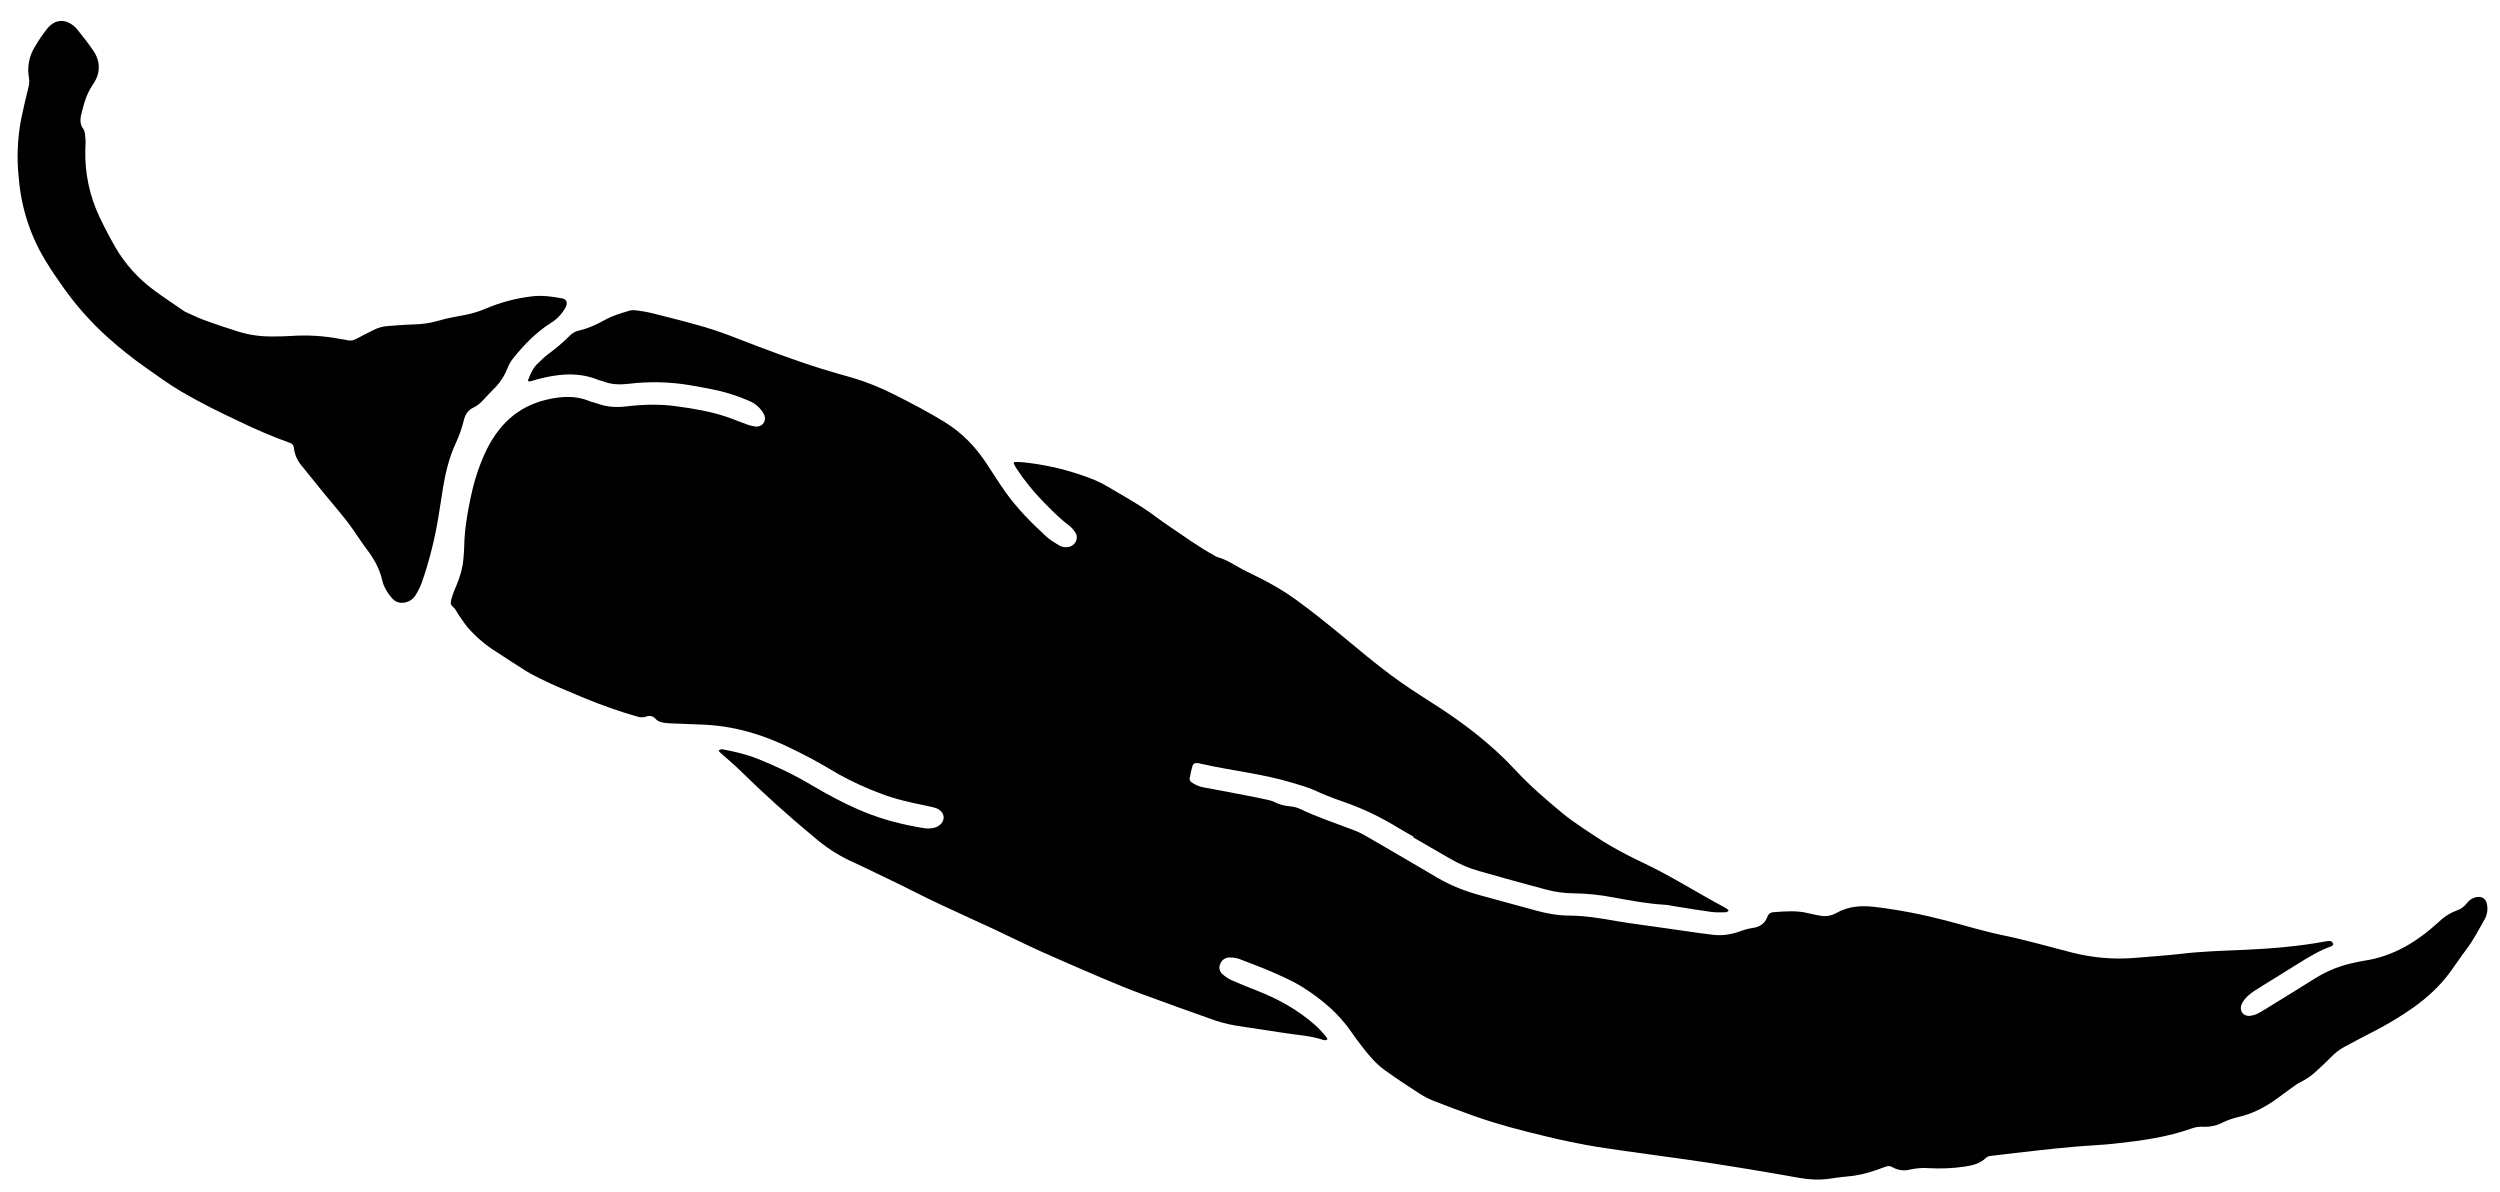 <svg width="65" height="31" viewBox="0 0 65 31" fill="none" xmlns="http://www.w3.org/2000/svg">
<path d="M36.756 21.757C36.625 21.682 36.494 21.608 36.364 21.53C35.894 21.239 35.392 21.002 34.869 20.825C34.633 20.744 34.401 20.651 34.174 20.545C33.987 20.462 33.788 20.41 33.592 20.35C32.819 20.115 32.007 20.037 31.221 19.857C31.186 19.849 31.151 19.84 31.115 19.839C31.066 19.837 31.02 19.863 31.005 19.913C30.973 20.023 30.948 20.136 30.929 20.25C30.924 20.277 30.952 20.322 30.976 20.338C31.072 20.403 31.175 20.452 31.294 20.472C31.683 20.542 32.071 20.617 32.458 20.693C32.626 20.725 32.793 20.759 32.96 20.796C33.02 20.809 33.082 20.826 33.137 20.853C33.266 20.919 33.402 20.954 33.549 20.966C33.636 20.973 33.727 20.997 33.806 21.034C34.257 21.25 34.733 21.405 35.199 21.584C35.307 21.625 35.411 21.677 35.511 21.734C35.966 21.996 36.419 22.262 36.874 22.528C37.043 22.626 37.211 22.727 37.379 22.825C37.734 23.034 38.117 23.179 38.516 23.286C38.991 23.414 39.464 23.548 39.94 23.675C40.217 23.75 40.499 23.804 40.792 23.805C41.222 23.807 41.637 23.879 42.054 23.952C42.363 24.005 42.677 24.044 42.99 24.089L44.219 24.264C44.326 24.279 44.433 24.294 44.54 24.305C44.777 24.332 45.012 24.298 45.246 24.213C45.35 24.173 45.458 24.144 45.567 24.127C45.75 24.103 45.885 24.02 45.954 23.833C45.981 23.759 46.029 23.724 46.1 23.718C46.411 23.693 46.721 23.668 47.022 23.745C47.117 23.77 47.215 23.787 47.312 23.805C47.458 23.837 47.61 23.814 47.74 23.74C48.055 23.562 48.379 23.541 48.707 23.576C49.346 23.649 49.97 23.772 50.586 23.932C51.089 24.062 51.585 24.216 52.094 24.321C52.692 24.445 53.276 24.615 53.867 24.765C54.401 24.901 54.945 24.952 55.507 24.905C55.899 24.871 56.292 24.847 56.684 24.802C57.233 24.736 57.78 24.721 58.327 24.697C59.03 24.666 59.733 24.61 60.435 24.482C60.488 24.472 60.546 24.462 60.597 24.469C60.625 24.473 60.649 24.512 60.666 24.541C60.671 24.55 60.644 24.593 60.625 24.6C60.312 24.707 60.028 24.884 59.743 25.06C59.402 25.271 59.06 25.482 58.72 25.695C58.632 25.75 58.541 25.807 58.463 25.877C58.397 25.934 58.342 26.002 58.299 26.077C58.201 26.259 58.308 26.431 58.504 26.412C58.568 26.404 58.631 26.386 58.689 26.358C58.758 26.327 58.823 26.285 58.888 26.245C59.319 25.979 59.752 25.716 60.18 25.445C60.517 25.233 60.874 25.095 61.25 25.022C61.322 25.008 61.394 24.989 61.467 24.979C62.208 24.87 62.839 24.494 63.406 23.972C63.535 23.844 63.688 23.744 63.857 23.68C63.968 23.646 64.066 23.578 64.136 23.486C64.198 23.4 64.291 23.341 64.396 23.324C64.518 23.303 64.616 23.354 64.651 23.471C64.672 23.545 64.678 23.622 64.668 23.698C64.659 23.773 64.634 23.846 64.595 23.912C64.445 24.174 64.309 24.445 64.123 24.687C63.976 24.881 63.843 25.086 63.698 25.282C63.429 25.647 63.1 25.945 62.737 26.203C62.393 26.444 62.031 26.66 61.656 26.849C61.42 26.969 61.185 27.095 60.951 27.22C60.824 27.289 60.709 27.378 60.609 27.483C60.486 27.607 60.36 27.727 60.231 27.844C60.105 27.963 59.962 28.062 59.807 28.139C59.731 28.175 59.661 28.227 59.591 28.278C59.419 28.4 59.253 28.533 59.078 28.65C58.805 28.831 58.516 28.969 58.204 29.041C58.07 29.072 57.933 29.117 57.806 29.178C57.651 29.261 57.476 29.302 57.3 29.296C57.198 29.289 57.097 29.302 57.001 29.334C56.351 29.567 55.685 29.657 55.018 29.73C54.653 29.772 54.287 29.784 53.923 29.816C53.613 29.843 53.302 29.876 52.992 29.91C52.59 29.954 52.189 30.003 51.787 30.05C51.733 30.056 51.68 30.06 51.634 30.106C51.47 30.262 51.27 30.304 51.067 30.334C50.769 30.376 50.467 30.389 50.167 30.373C50.003 30.36 49.837 30.371 49.676 30.405C49.597 30.428 49.515 30.434 49.433 30.424C49.352 30.413 49.273 30.387 49.202 30.346C49.141 30.308 49.086 30.313 49.023 30.335C48.953 30.361 48.882 30.385 48.811 30.412C48.545 30.509 48.275 30.571 47.999 30.592C47.844 30.604 47.69 30.63 47.534 30.651C47.277 30.684 47.028 30.669 46.776 30.624C45.962 30.478 45.145 30.342 44.327 30.218C43.401 30.079 42.469 29.965 41.545 29.822C41.075 29.744 40.609 29.648 40.147 29.534C39.529 29.387 38.914 29.225 38.316 29.012C37.963 28.887 37.613 28.756 37.264 28.618C37.132 28.564 37.005 28.498 36.886 28.419C36.587 28.225 36.288 28.03 36 27.821C35.768 27.654 35.583 27.432 35.408 27.203C35.313 27.082 35.222 26.959 35.135 26.832C34.803 26.348 34.368 25.983 33.883 25.676C33.581 25.485 33.251 25.349 32.925 25.207C32.718 25.12 32.508 25.046 32.301 24.964C32.195 24.915 32.078 24.891 31.961 24.894C31.908 24.895 31.857 24.913 31.814 24.944C31.772 24.975 31.74 25.019 31.723 25.069C31.704 25.113 31.7 25.161 31.711 25.207C31.721 25.253 31.746 25.295 31.782 25.326C31.854 25.39 31.936 25.448 32.025 25.487C32.245 25.585 32.468 25.672 32.693 25.761C33.244 25.978 33.755 26.262 34.199 26.657C34.286 26.734 34.364 26.822 34.441 26.909C34.471 26.941 34.493 26.981 34.516 27.018C34.464 27.065 34.413 27.04 34.362 27.025C34.063 26.929 33.744 26.912 33.434 26.864C32.998 26.796 32.562 26.732 32.125 26.665C31.887 26.624 31.653 26.559 31.428 26.473C30.849 26.267 30.267 26.061 29.691 25.846C29.348 25.72 29.011 25.581 28.674 25.438C28.239 25.255 27.807 25.064 27.375 24.875C27.179 24.789 26.984 24.702 26.79 24.611C26.476 24.463 26.164 24.31 25.849 24.162C25.568 24.03 25.283 23.902 25 23.771C24.725 23.645 24.45 23.519 24.178 23.387C23.929 23.267 23.685 23.14 23.436 23.018C22.987 22.802 22.54 22.58 22.087 22.373C21.758 22.214 21.451 22.012 21.175 21.773C20.507 21.222 19.864 20.642 19.246 20.035C19.074 19.866 18.888 19.714 18.709 19.553C18.697 19.543 18.692 19.524 18.684 19.51L18.759 19.48C18.767 19.477 18.777 19.48 18.786 19.482C19.095 19.54 19.402 19.611 19.692 19.726C20.164 19.914 20.624 20.131 21.061 20.39C21.513 20.658 21.976 20.907 22.462 21.108C22.967 21.315 23.496 21.448 24.039 21.535C24.121 21.545 24.203 21.541 24.283 21.523C24.339 21.511 24.391 21.485 24.435 21.449C24.553 21.354 24.569 21.202 24.472 21.101C24.436 21.061 24.391 21.032 24.341 21.013C24.248 20.982 24.152 20.964 24.055 20.943C23.659 20.863 23.265 20.775 22.89 20.629C22.514 20.489 22.149 20.321 21.798 20.126C21.567 19.994 21.339 19.853 21.103 19.728C20.639 19.483 20.169 19.249 19.665 19.09C19.228 18.948 18.774 18.865 18.316 18.842C18.072 18.831 17.826 18.824 17.582 18.813C17.492 18.81 17.4 18.809 17.31 18.798C17.213 18.786 17.117 18.771 17.044 18.689C16.981 18.617 16.89 18.597 16.795 18.632C16.699 18.667 16.613 18.645 16.528 18.62C16.075 18.487 15.628 18.329 15.191 18.149C14.796 17.984 14.401 17.822 14.018 17.631C13.899 17.573 13.781 17.509 13.667 17.44C13.41 17.279 13.157 17.112 12.905 16.948C12.631 16.777 12.384 16.568 12.171 16.326C12.073 16.211 11.991 16.079 11.903 15.954C11.878 15.917 11.861 15.872 11.834 15.837C11.797 15.787 11.726 15.747 11.721 15.694C11.716 15.614 11.752 15.527 11.778 15.444C11.801 15.371 11.835 15.3 11.865 15.228C11.964 14.993 12.034 14.752 12.051 14.501C12.058 14.405 12.068 14.309 12.069 14.214C12.077 13.793 12.144 13.377 12.232 12.958C12.314 12.559 12.432 12.175 12.602 11.799C12.934 11.065 13.447 10.573 14.205 10.393C14.591 10.3 14.97 10.279 15.33 10.43C15.396 10.458 15.468 10.468 15.535 10.493C15.774 10.582 16.023 10.598 16.283 10.567C16.714 10.515 17.141 10.502 17.564 10.56C18.01 10.621 18.455 10.691 18.88 10.834C19.058 10.893 19.23 10.968 19.406 11.03C19.489 11.062 19.577 11.083 19.666 11.091C19.835 11.098 19.942 10.927 19.864 10.773C19.779 10.613 19.641 10.488 19.473 10.421C19.153 10.281 18.819 10.178 18.476 10.114C18.309 10.08 18.14 10.052 17.972 10.021C17.434 9.927 16.886 9.913 16.344 9.979C16.111 10.006 15.889 9.999 15.677 9.913C15.644 9.898 15.605 9.898 15.574 9.885C15.056 9.665 14.516 9.715 13.966 9.863C13.903 9.88 13.841 9.903 13.777 9.917C13.755 9.921 13.718 9.914 13.733 9.873C13.793 9.719 13.857 9.565 13.982 9.45C14.067 9.371 14.148 9.285 14.24 9.217C14.442 9.068 14.636 8.908 14.813 8.729C14.879 8.66 14.965 8.613 15.058 8.593C15.295 8.54 15.514 8.436 15.733 8.315C15.93 8.204 16.15 8.144 16.363 8.078C16.44 8.053 16.527 8.066 16.607 8.078C16.731 8.094 16.856 8.117 16.978 8.148C17.42 8.261 17.864 8.371 18.3 8.498C18.584 8.58 18.861 8.68 19.135 8.787C19.875 9.074 20.617 9.356 21.376 9.593C21.64 9.676 21.909 9.748 22.174 9.825C22.543 9.934 22.898 10.081 23.241 10.253C23.686 10.477 24.127 10.707 24.553 10.968C25.01 11.246 25.372 11.623 25.666 12.076C25.82 12.311 25.969 12.55 26.13 12.777C26.445 13.222 26.823 13.603 27.22 13.964C27.311 14.046 27.422 14.11 27.528 14.175C27.605 14.222 27.693 14.239 27.788 14.22C27.946 14.191 28.048 14.009 27.972 13.87C27.924 13.784 27.858 13.709 27.779 13.65C27.535 13.467 27.325 13.248 27.112 13.031C26.854 12.767 26.623 12.478 26.421 12.169C26.397 12.131 26.376 12.091 26.357 12.05C26.353 12.042 26.371 12.012 26.378 12.012C26.45 12.012 26.522 12.012 26.594 12.019C27.095 12.069 27.588 12.175 28.066 12.335C28.311 12.415 28.554 12.506 28.777 12.639C29.083 12.821 29.395 12.994 29.694 13.187C29.934 13.339 30.156 13.521 30.392 13.678C30.784 13.942 31.165 14.22 31.58 14.448C31.603 14.46 31.625 14.478 31.651 14.484C31.897 14.548 32.1 14.697 32.321 14.812C32.478 14.894 32.64 14.968 32.799 15.05C33.1 15.205 33.391 15.373 33.667 15.572C34.116 15.895 34.544 16.243 34.971 16.595C35.362 16.919 35.752 17.246 36.159 17.549C36.509 17.81 36.876 18.046 37.244 18.281C38.027 18.778 38.763 19.336 39.401 20.023C39.774 20.425 40.186 20.78 40.605 21.128C40.782 21.276 40.974 21.407 41.165 21.537C41.402 21.696 41.639 21.856 41.885 21.998C42.155 22.153 42.431 22.297 42.714 22.429C43.44 22.771 44.115 23.205 44.822 23.583C44.853 23.599 44.884 23.618 44.913 23.638C44.927 23.649 44.935 23.666 44.946 23.68C44.922 23.694 44.898 23.719 44.874 23.719C44.748 23.72 44.618 23.727 44.495 23.71C44.173 23.667 43.855 23.613 43.535 23.562C43.455 23.55 43.376 23.529 43.295 23.525C42.833 23.497 42.383 23.413 41.931 23.33C41.603 23.267 41.27 23.232 40.936 23.227C40.683 23.226 40.431 23.192 40.187 23.126C39.608 22.972 39.031 22.811 38.455 22.647C38.197 22.574 37.95 22.469 37.718 22.334L36.746 21.773C36.75 21.769 36.753 21.763 36.756 21.757Z" fill="black"/>
<path d="M4.805 8.101C4.945 8.163 5.128 8.256 5.32 8.326C5.612 8.434 5.909 8.532 6.208 8.625C6.499 8.716 6.803 8.753 7.114 8.748C7.26 8.748 7.406 8.745 7.551 8.736C7.995 8.704 8.44 8.732 8.876 8.818C8.93 8.828 8.984 8.832 9.036 8.846C9.118 8.869 9.196 8.848 9.274 8.805C9.416 8.728 9.56 8.658 9.704 8.584C9.82 8.523 9.948 8.487 10.079 8.478C10.297 8.462 10.517 8.441 10.735 8.436C10.954 8.431 11.169 8.406 11.387 8.342C11.627 8.269 11.874 8.231 12.119 8.183C12.301 8.146 12.478 8.09 12.652 8.015C13.022 7.859 13.411 7.756 13.809 7.708C14.085 7.671 14.354 7.708 14.619 7.759C14.738 7.782 14.767 7.877 14.702 7.996C14.613 8.159 14.484 8.296 14.327 8.394C13.948 8.631 13.639 8.95 13.356 9.299C13.287 9.381 13.233 9.474 13.194 9.575C13.112 9.784 12.986 9.973 12.823 10.128C12.736 10.219 12.646 10.308 12.562 10.402C12.493 10.483 12.409 10.548 12.314 10.595C12.176 10.659 12.098 10.765 12.06 10.925C12.011 11.12 11.946 11.316 11.859 11.502C11.684 11.877 11.587 12.269 11.52 12.67C11.477 12.926 11.443 13.184 11.399 13.44C11.305 14.013 11.163 14.578 10.974 15.127C10.933 15.245 10.874 15.36 10.809 15.469C10.68 15.685 10.379 15.743 10.216 15.578C10.142 15.499 10.079 15.412 10.027 15.317C9.986 15.245 9.956 15.167 9.938 15.086C9.865 14.77 9.709 14.508 9.522 14.262C9.354 14.038 9.208 13.798 9.038 13.575C8.84 13.319 8.627 13.077 8.423 12.826C8.224 12.583 8.026 12.339 7.83 12.093C7.724 11.964 7.658 11.807 7.641 11.642C7.635 11.58 7.605 11.539 7.548 11.519C7.096 11.356 6.653 11.168 6.22 10.957C5.712 10.72 5.21 10.47 4.726 10.188C4.397 9.996 4.088 9.766 3.775 9.548C3.44 9.312 3.119 9.056 2.814 8.783C2.379 8.394 1.989 7.957 1.651 7.481C1.483 7.246 1.321 7.006 1.171 6.759C0.783 6.113 0.55 5.387 0.489 4.637C0.432 4.123 0.453 3.604 0.55 3.096C0.607 2.822 0.67 2.548 0.738 2.276C0.762 2.194 0.768 2.108 0.753 2.024C0.702 1.746 0.756 1.46 0.904 1.22C1.002 1.051 1.112 0.888 1.234 0.737C1.397 0.533 1.624 0.49 1.826 0.61C1.894 0.651 1.96 0.703 2.008 0.765C2.155 0.946 2.299 1.131 2.431 1.325C2.618 1.6 2.617 1.916 2.412 2.201C2.326 2.33 2.259 2.47 2.211 2.618C2.178 2.709 2.16 2.805 2.132 2.898C2.086 3.06 2.06 3.21 2.167 3.355C2.215 3.42 2.214 3.531 2.223 3.624C2.23 3.707 2.221 3.795 2.218 3.881C2.201 4.491 2.328 5.097 2.59 5.647C2.715 5.911 2.851 6.17 2.996 6.422C3.257 6.875 3.602 7.251 4.015 7.554C4.26 7.734 4.512 7.9 4.805 8.101Z" fill="black"/>
</svg>
